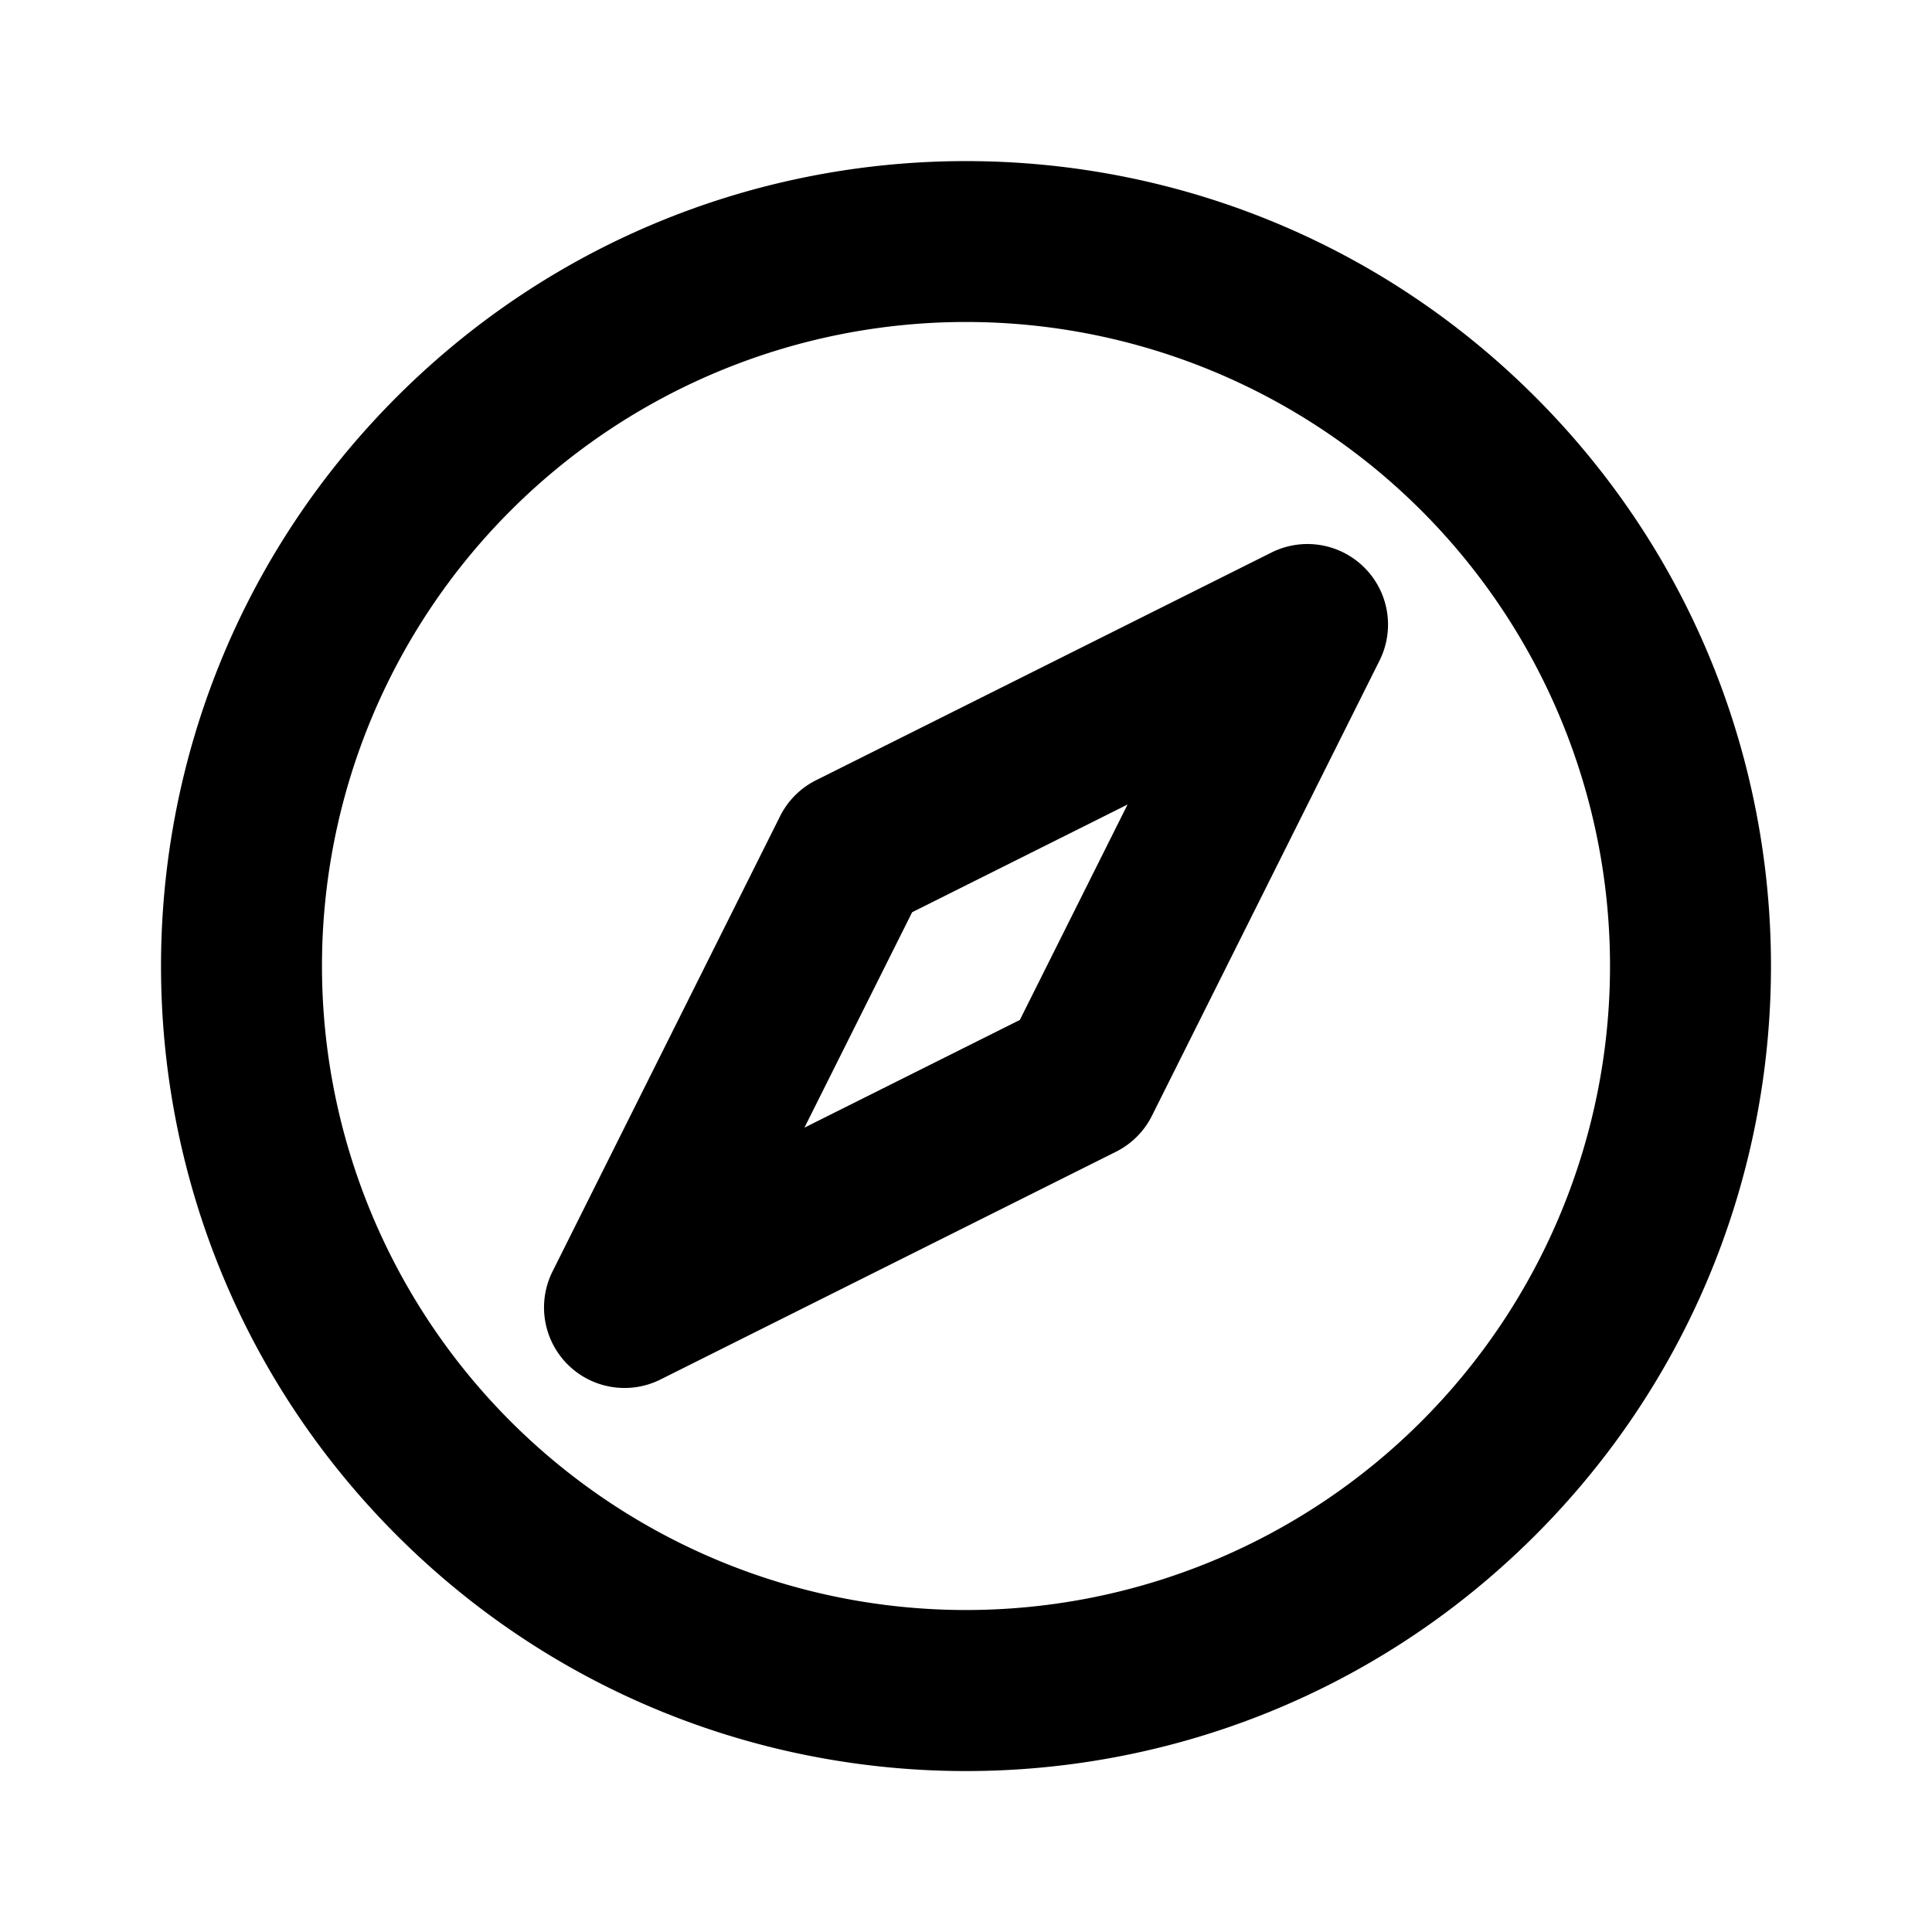 <svg xmlns="http://www.w3.org/2000/svg" width="24" height="24" fill="currentColor" viewBox="0 0 24 24">
  <path fill-rule="evenodd" d="M17.657 6.343A8 8 0 106.343 17.657 8 8 0 0017.657 6.343zM4.929 4.93c3.905-3.905 10.237-3.905 14.142 0 3.905 3.905 3.905 10.237 0 14.142-3.905 3.905-10.237 3.905-14.142 0-3.905-3.905-3.905-10.237 0-14.142zm12.02 2.121a1 1 0 01.188 1.155L14.31 13.86a.999.999 0 01-.448.448l-5.656 2.828a1 1 0 01-1.342-1.342L9.69 10.14a1 1 0 01.448-.448l5.656-2.828a1 1 0 011.155.187zm-5.618 4.281l-1.338 2.676 2.676-1.338 1.338-2.676-2.676 1.338z" clip-rule="evenodd"/>
</svg>
